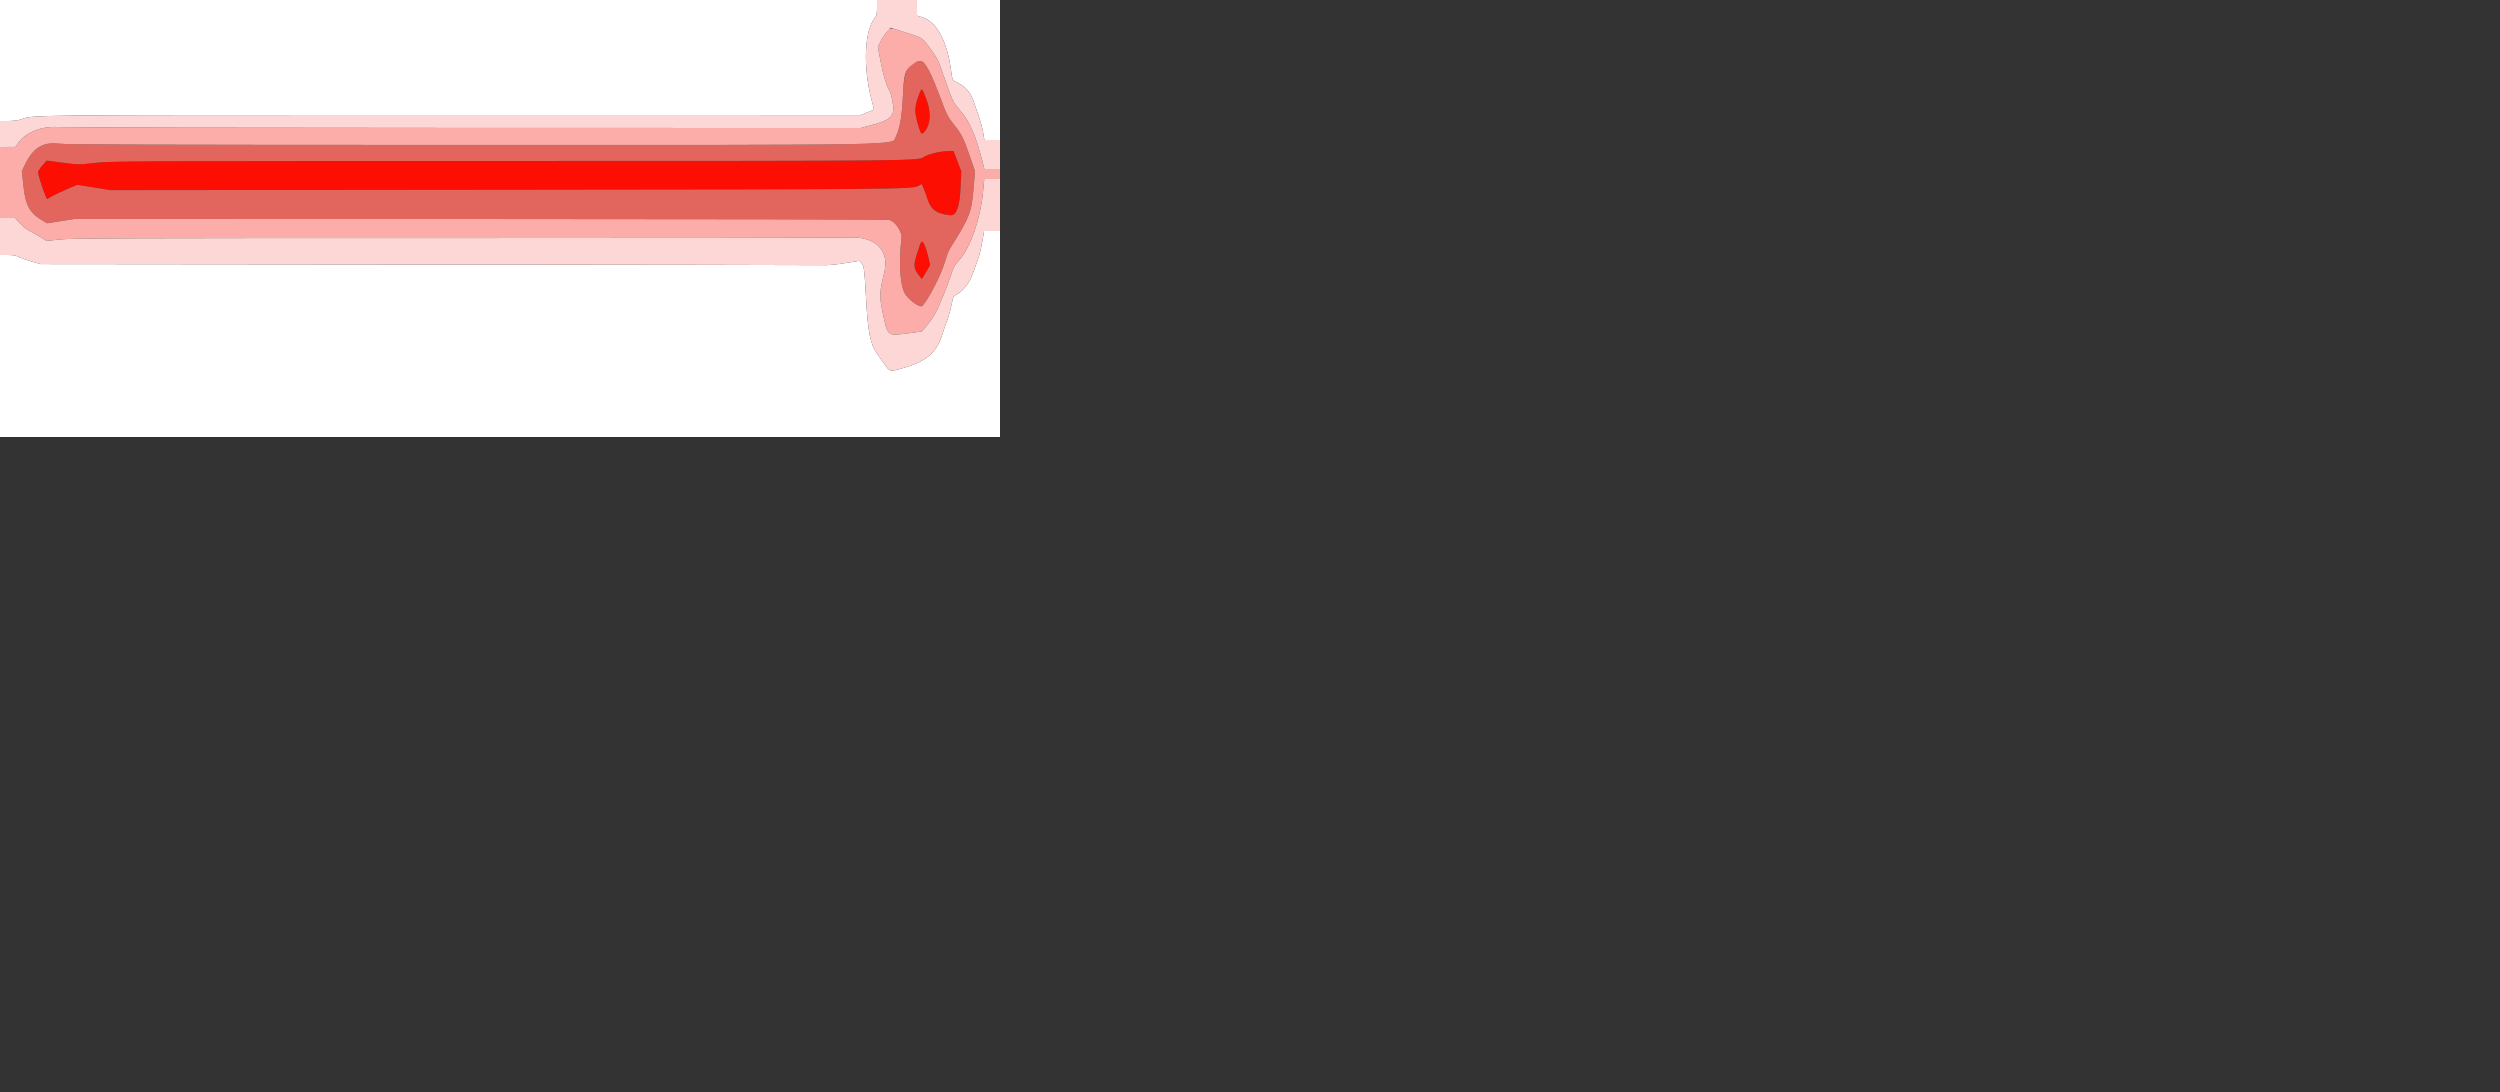 <svg id="svg" version="1.1" width="1000" height="437" xmlns="http://www.w3.org/2000/svg" xmlns:xlink="http://www.w3.org/1999/xlink" style="display: block;"><rect width="100%" height="100%" fill="#333333" stroke="none"/><g id="svgg"><path id="path0" d="M0.000 24.200 L 0.000 48.400 3.300 48.394 C 5.168 48.391,7.338 48.131,8.302 47.796 C 13.674 45.924,6.460 45.999,180.771 46.007 L 344.143 46.015 346.871 44.973 C 348.372 44.399,349.600 43.872,349.600 43.801 C 349.600 43.730,349.160 41.990,348.621 39.936 C 345.201 26.877,345.700 12.740,349.771 7.403 C 350.667 6.228,350.800 5.662,350.800 3.027 L 350.800 0.000 175.400 0.000 L 0.000 0.000 0.000 24.200 M366.800 3.127 L 366.800 6.254 368.944 6.930 C 374.669 8.734,378.802 16.331,380.398 27.982 C 380.982 32.247,380.919 32.131,383.247 33.222 C 386.296 34.650,388.433 37.271,389.589 41.000 C 389.862 41.880,390.679 44.220,391.405 46.200 C 392.132 48.180,392.957 51.195,393.241 52.900 L 393.756 56.000 396.878 56.000 L 400.000 56.000 400.000 28.000 L 400.000 0.000 383.400 0.000 L 366.800 0.000 366.800 3.127 M393.394 93.900 C 392.640 98.581,391.834 102.076,391.022 104.200 C 390.517 105.520,389.609 108.004,389.004 109.720 C 387.798 113.140,385.234 116.410,382.675 117.787 C 381.362 118.494,381.243 118.735,380.602 121.965 C 380.227 123.850,379.471 126.564,378.922 127.996 C 378.373 129.428,377.431 132.143,376.830 134.028 C 374.427 141.565,370.036 144.992,359.169 147.808 C 356.033 148.621,355.696 148.479,353.666 145.500 C 352.728 144.125,351.433 142.280,350.787 141.400 C 348.146 137.804,347.125 132.627,346.407 119.200 C 345.802 107.878,345.621 106.469,344.624 105.310 L 343.769 104.316 337.984 105.252 C 334.803 105.767,331.210 106.135,330.000 106.069 C 328.790 106.004,257.690 105.880,172.000 105.793 L 16.200 105.636 12.671 104.611 C 10.730 104.048,8.442 103.230,7.587 102.793 C 6.443 102.210,5.234 102.000,3.016 102.000 L 0.000 102.000 0.000 138.400 L 0.000 174.800 200.000 174.800 L 400.000 174.800 400.000 133.600 L 400.000 92.400 396.818 92.400 L 393.636 92.400 393.394 93.900 " stroke="none" fill="#ffffff" fill-rule="evenodd"></path><path id="path1" d="M367.601 37.888 C 365.690 42.995,365.663 44.607,367.388 50.475 C 368.351 53.754,368.628 54.010,369.789 52.699 C 372.259 49.908,372.550 44.922,370.548 39.667 C 368.739 34.916,368.718 34.903,367.601 37.888 M373.887 61.169 C 372.174 61.554,370.215 62.282,369.532 62.787 C 367.389 64.371,366.332 64.382,203.600 64.393 C 50.329 64.404,44.362 64.432,38.000 65.161 C 31.414 65.915,31.387 65.915,25.037 65.073 L 18.674 64.230 16.937 66.204 C 15.982 67.290,15.200 68.489,15.200 68.868 C 15.200 69.734,17.000 75.466,18.016 77.837 L 18.779 79.618 20.890 78.445 C 22.050 77.799,24.793 76.515,26.985 75.591 L 30.969 73.911 37.585 74.982 L 44.200 76.053 201.800 75.896 C 363.619 75.735,364.653 75.724,367.567 74.217 L 368.712 73.625 369.507 75.512 C 369.944 76.551,370.702 78.628,371.192 80.128 C 372.448 83.971,374.935 85.618,380.197 86.092 C 382.592 86.308,383.888 82.727,384.230 74.951 L 384.513 68.518 382.963 64.459 L 381.414 60.400 379.207 60.435 C 377.993 60.454,375.599 60.785,373.887 61.169 M367.020 100.793 C 365.209 106.394,365.294 107.235,368.024 110.718 L 368.743 111.636 370.387 108.868 L 372.032 106.100 371.447 103.297 C 370.819 100.286,369.311 96.400,368.771 96.400 C 368.589 96.400,367.801 98.377,367.020 100.793 " stroke="none" fill="#fc0e02" fill-rule="evenodd"></path><path id="path2" d="M367.400 24.493 C 362.709 26.091,361.630 28.475,361.167 38.262 C 360.772 46.607,359.936 51.439,358.328 54.659 C 356.552 58.215,368.056 57.994,185.881 57.977 C 61.518 57.965,26.846 57.855,23.327 57.459 C 17.076 56.755,13.269 59.125,10.055 65.722 L 8.728 68.444 9.377 74.430 C 10.223 82.231,11.893 85.228,17.093 88.276 L 18.866 89.315 24.382 88.445 L 29.898 87.575 192.049 87.605 C 281.232 87.622,354.830 87.769,355.600 87.932 C 358.056 88.451,360.917 92.698,360.599 95.352 C 359.508 104.436,359.911 112.785,361.633 116.789 C 362.812 119.529,368.012 123.429,368.998 122.314 C 371.708 119.250,376.673 109.453,378.108 104.341 C 378.642 102.438,379.421 100.337,379.839 99.673 C 387.907 86.853,388.633 85.012,389.436 75.342 L 390.006 68.485 387.956 62.542 C 385.451 55.280,384.651 53.663,381.826 50.150 C 379.122 46.788,378.568 45.694,375.975 38.600 C 372.062 27.896,369.549 23.761,367.400 24.493 M370.548 39.667 C 372.550 44.922,372.259 49.908,369.789 52.699 C 368.628 54.010,368.351 53.754,367.388 50.475 C 365.663 44.607,365.690 42.995,367.601 37.888 C 368.718 34.903,368.739 34.916,370.548 39.667 M382.963 64.459 L 384.513 68.518 384.230 74.951 C 383.888 82.727,382.592 86.308,380.197 86.092 C 374.935 85.618,372.448 83.971,371.192 80.128 C 370.702 78.628,369.944 76.551,369.507 75.512 L 368.712 73.625 367.567 74.217 C 364.653 75.724,363.619 75.735,201.800 75.896 L 44.200 76.053 37.585 74.982 L 30.969 73.911 26.985 75.591 C 24.793 76.515,22.050 77.799,20.890 78.445 L 18.779 79.618 18.016 77.837 C 17.000 75.466,15.200 69.734,15.200 68.868 C 15.200 68.489,15.982 67.290,16.937 66.204 L 18.674 64.230 25.037 65.073 C 31.387 65.915,31.414 65.915,38.000 65.161 C 44.362 64.432,50.329 64.404,203.600 64.393 C 366.332 64.382,367.389 64.371,369.532 62.787 C 370.982 61.715,376.043 60.485,379.207 60.435 L 381.414 60.400 382.963 64.459 M369.982 98.447 C 370.466 99.573,371.126 101.755,371.447 103.297 L 372.032 106.100 370.387 108.868 L 368.743 111.636 368.024 110.718 C 365.294 107.235,365.209 106.394,367.020 100.793 C 368.643 95.771,368.783 95.660,369.982 98.447 " stroke="none" fill="#e2665e" fill-rule="evenodd"></path><path id="path3" d="M354.702 12.789 C 353.954 13.663,352.844 15.363,352.235 16.565 L 351.129 18.753 352.218 24.476 C 353.266 29.985,354.627 34.466,355.794 36.247 C 356.099 36.713,356.627 38.559,356.967 40.349 C 358.145 46.563,356.876 47.893,347.400 50.375 L 344.249 51.200 186.025 51.172 C 99.001 51.157,25.730 51.001,23.200 50.827 C 16.645 50.374,10.224 52.949,7.278 57.210 L 6.200 58.770 3.100 58.785 L 0.000 58.800 0.000 73.000 L 0.000 87.200 3.029 87.200 L 6.059 87.200 8.053 89.382 C 9.267 90.710,10.940 91.995,12.324 92.663 C 13.576 93.267,15.500 94.349,16.600 95.067 L 18.600 96.373 24.000 95.789 C 28.642 95.287,50.797 95.207,181.800 95.224 C 265.620 95.234,336.540 95.127,339.400 94.984 C 350.268 94.444,355.977 100.172,353.652 109.285 C 351.765 116.684,351.701 118.456,353.085 125.086 C 355.086 134.674,354.780 134.437,363.646 133.266 L 368.692 132.600 370.577 130.400 C 372.849 127.748,374.716 124.636,375.974 121.400 C 376.487 120.080,377.343 118.046,377.875 116.879 C 378.407 115.713,379.460 112.853,380.215 110.525 C 381.400 106.869,381.857 106.006,383.556 104.210 C 388.007 99.502,392.192 87.596,393.224 76.700 L 393.707 71.600 396.854 71.600 L 400.000 71.600 400.000 69.600 L 400.000 67.600 396.876 67.600 L 393.751 67.600 393.222 65.500 C 390.424 54.409,387.924 48.597,384.067 44.220 C 381.091 40.842,381.096 40.852,376.152 26.575 C 375.184 23.779,374.137 22.035,370.961 17.922 C 368.700 14.994,368.884 15.099,362.411 13.041 C 355.477 10.836,356.350 10.864,354.702 12.789 M372.356 29.800 C 373.221 31.560,374.849 35.520,375.975 38.600 C 378.568 45.694,379.122 46.788,381.826 50.150 C 384.651 53.663,385.451 55.280,387.956 62.542 L 390.006 68.485 389.436 75.342 C 388.633 85.012,387.907 86.853,379.839 99.673 C 379.421 100.337,378.642 102.438,378.108 104.341 C 376.673 109.453,371.708 119.250,368.998 122.314 C 368.012 123.429,362.812 119.529,361.633 116.789 C 359.911 112.785,359.508 104.436,360.599 95.352 C 360.917 92.698,358.056 88.451,355.600 87.932 C 354.830 87.769,281.232 87.622,192.049 87.605 L 29.898 87.575 24.382 88.445 L 18.866 89.315 17.093 88.276 C 11.893 85.228,10.223 82.231,9.377 74.430 L 8.728 68.444 10.055 65.722 C 13.269 59.125,17.076 56.755,23.327 57.459 C 26.846 57.855,61.518 57.965,185.881 57.977 C 368.056 57.994,356.552 58.215,358.328 54.659 C 359.936 51.439,360.772 46.607,361.167 38.262 C 361.582 29.494,362.029 28.011,364.909 25.865 C 368.352 23.298,369.446 23.876,372.356 29.800 " stroke="none" fill="#fcada9" fill-rule="evenodd"></path><path id="path4" d="M350.800 3.027 C 350.800 5.662,350.667 6.228,349.771 7.403 C 345.700 12.740,345.201 26.877,348.621 39.936 C 349.160 41.990,349.600 43.730,349.600 43.801 C 349.600 43.872,348.372 44.399,346.871 44.973 L 344.143 46.015 180.771 46.007 C 6.460 45.999,13.674 45.924,8.302 47.796 C 7.338 48.131,5.168 48.391,3.300 48.394 L 0.000 48.400 0.000 53.600 L 0.000 58.800 3.100 58.785 L 6.200 58.770 7.278 57.210 C 10.224 52.949,16.645 50.374,23.200 50.827 C 25.730 51.001,99.001 51.157,186.025 51.172 L 344.249 51.200 347.400 50.375 C 356.876 47.893,358.145 46.563,356.967 40.349 C 356.627 38.559,356.099 36.713,355.794 36.247 C 354.627 34.466,353.266 29.985,352.218 24.476 L 351.129 18.753 352.256 16.524 C 352.876 15.299,354.025 13.574,354.809 12.690 L 356.234 11.084 362.217 12.981 C 368.895 15.100,368.694 14.987,370.961 17.922 C 374.137 22.035,375.184 23.779,376.152 26.575 C 381.096 40.852,381.091 40.842,384.067 44.220 C 387.924 48.597,390.424 54.409,393.222 65.500 L 393.751 67.600 396.876 67.600 L 400.000 67.600 400.000 61.800 L 400.000 56.000 396.878 56.000 L 393.756 56.000 393.241 52.900 C 392.957 51.195,392.132 48.180,391.405 46.200 C 390.679 44.220,389.862 41.880,389.589 41.000 C 388.433 37.271,386.296 34.650,383.247 33.222 C 380.919 32.131,380.982 32.247,380.398 27.982 C 378.802 16.331,374.669 8.734,368.944 6.930 L 366.800 6.254 366.800 3.127 L 366.800 0.000 358.800 0.000 L 350.800 0.000 350.800 3.027 M393.224 76.700 C 392.192 87.596,388.007 99.502,383.556 104.210 C 381.857 106.006,381.400 106.869,380.215 110.525 C 379.460 112.853,378.407 115.713,377.875 116.879 C 377.343 118.046,376.487 120.080,375.974 121.400 C 374.716 124.636,372.849 127.748,370.577 130.400 L 368.692 132.600 363.646 133.266 C 354.780 134.437,355.086 134.674,353.085 125.086 C 351.701 118.456,351.765 116.684,353.652 109.285 C 355.977 100.172,350.268 94.444,339.400 94.984 C 336.540 95.127,265.620 95.234,181.800 95.224 C 50.797 95.207,28.642 95.287,24.000 95.789 L 18.600 96.373 16.600 95.067 C 15.500 94.349,13.576 93.267,12.324 92.663 C 10.940 91.995,9.267 90.710,8.053 89.382 L 6.059 87.200 3.029 87.200 L 0.000 87.200 0.000 94.600 L 0.000 102.000 3.016 102.000 C 5.234 102.000,6.443 102.210,7.587 102.793 C 8.442 103.230,10.730 104.048,12.671 104.611 L 16.200 105.636 172.000 105.793 C 257.690 105.880,328.790 106.004,330.000 106.069 C 331.210 106.135,334.803 105.767,337.984 105.252 L 343.769 104.316 344.624 105.310 C 345.621 106.469,345.802 107.878,346.407 119.200 C 347.125 132.627,348.146 137.804,350.787 141.400 C 351.433 142.280,352.728 144.125,353.666 145.500 C 355.696 148.479,356.033 148.621,359.169 147.808 C 370.036 144.992,374.427 141.565,376.830 134.028 C 377.431 132.143,378.373 129.428,378.922 127.996 C 379.471 126.564,380.227 123.850,380.602 121.965 C 381.243 118.735,381.362 118.494,382.675 117.787 C 385.234 116.410,387.798 113.140,389.004 109.720 C 389.609 108.004,390.517 105.520,391.022 104.200 C 391.834 102.076,392.640 98.581,393.394 93.900 L 393.636 92.400 396.818 92.400 L 400.000 92.400 400.000 82.000 L 400.000 71.600 396.854 71.600 L 393.707 71.600 393.224 76.700 " stroke="none" fill="#fdd7d5" fill-rule="evenodd"></path></g></svg>